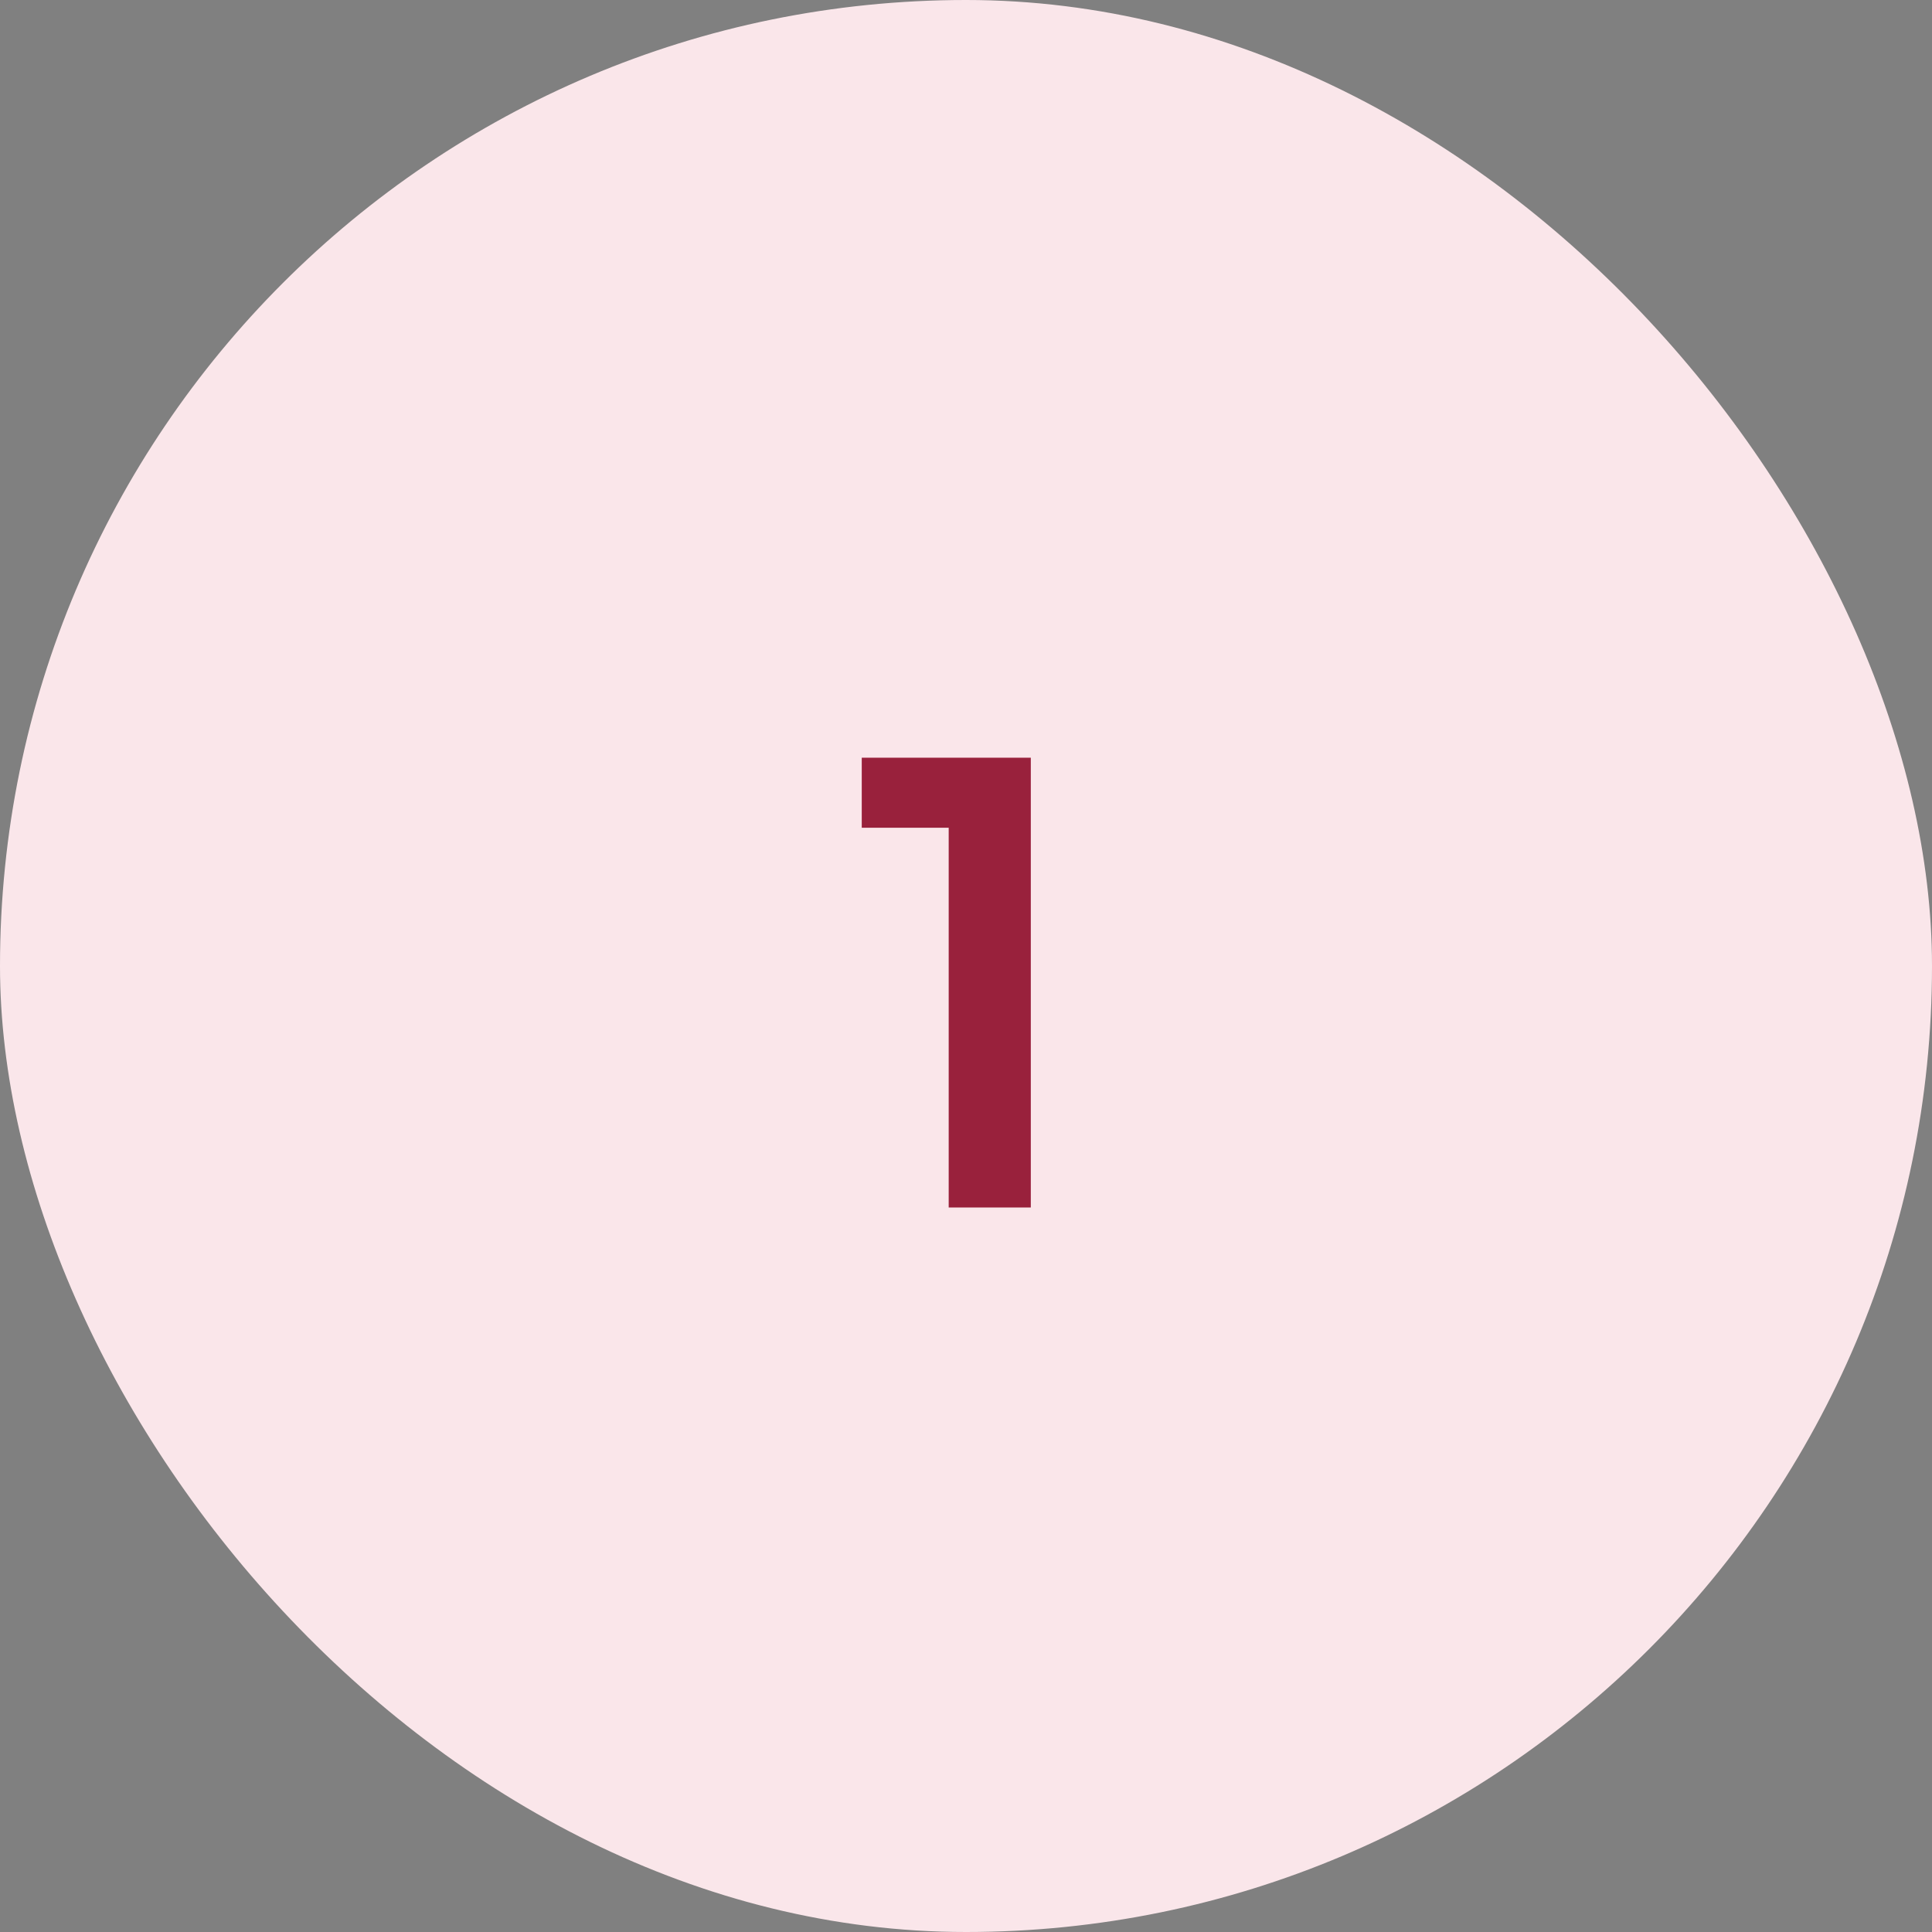 <svg width="48" height="48" viewBox="0 0 48 48" fill="none" xmlns="http://www.w3.org/2000/svg">
<rect x="0" y="0" width="48" height="48" fill="#808080" stroke="none"/>
<rect width="48" height="48" rx="24" fill="#FAE6EA"/>
<path d="M23.57 30V20.565H21.41V18.825H25.61V30H23.57Z" fill="#99213C"/>
</svg>
